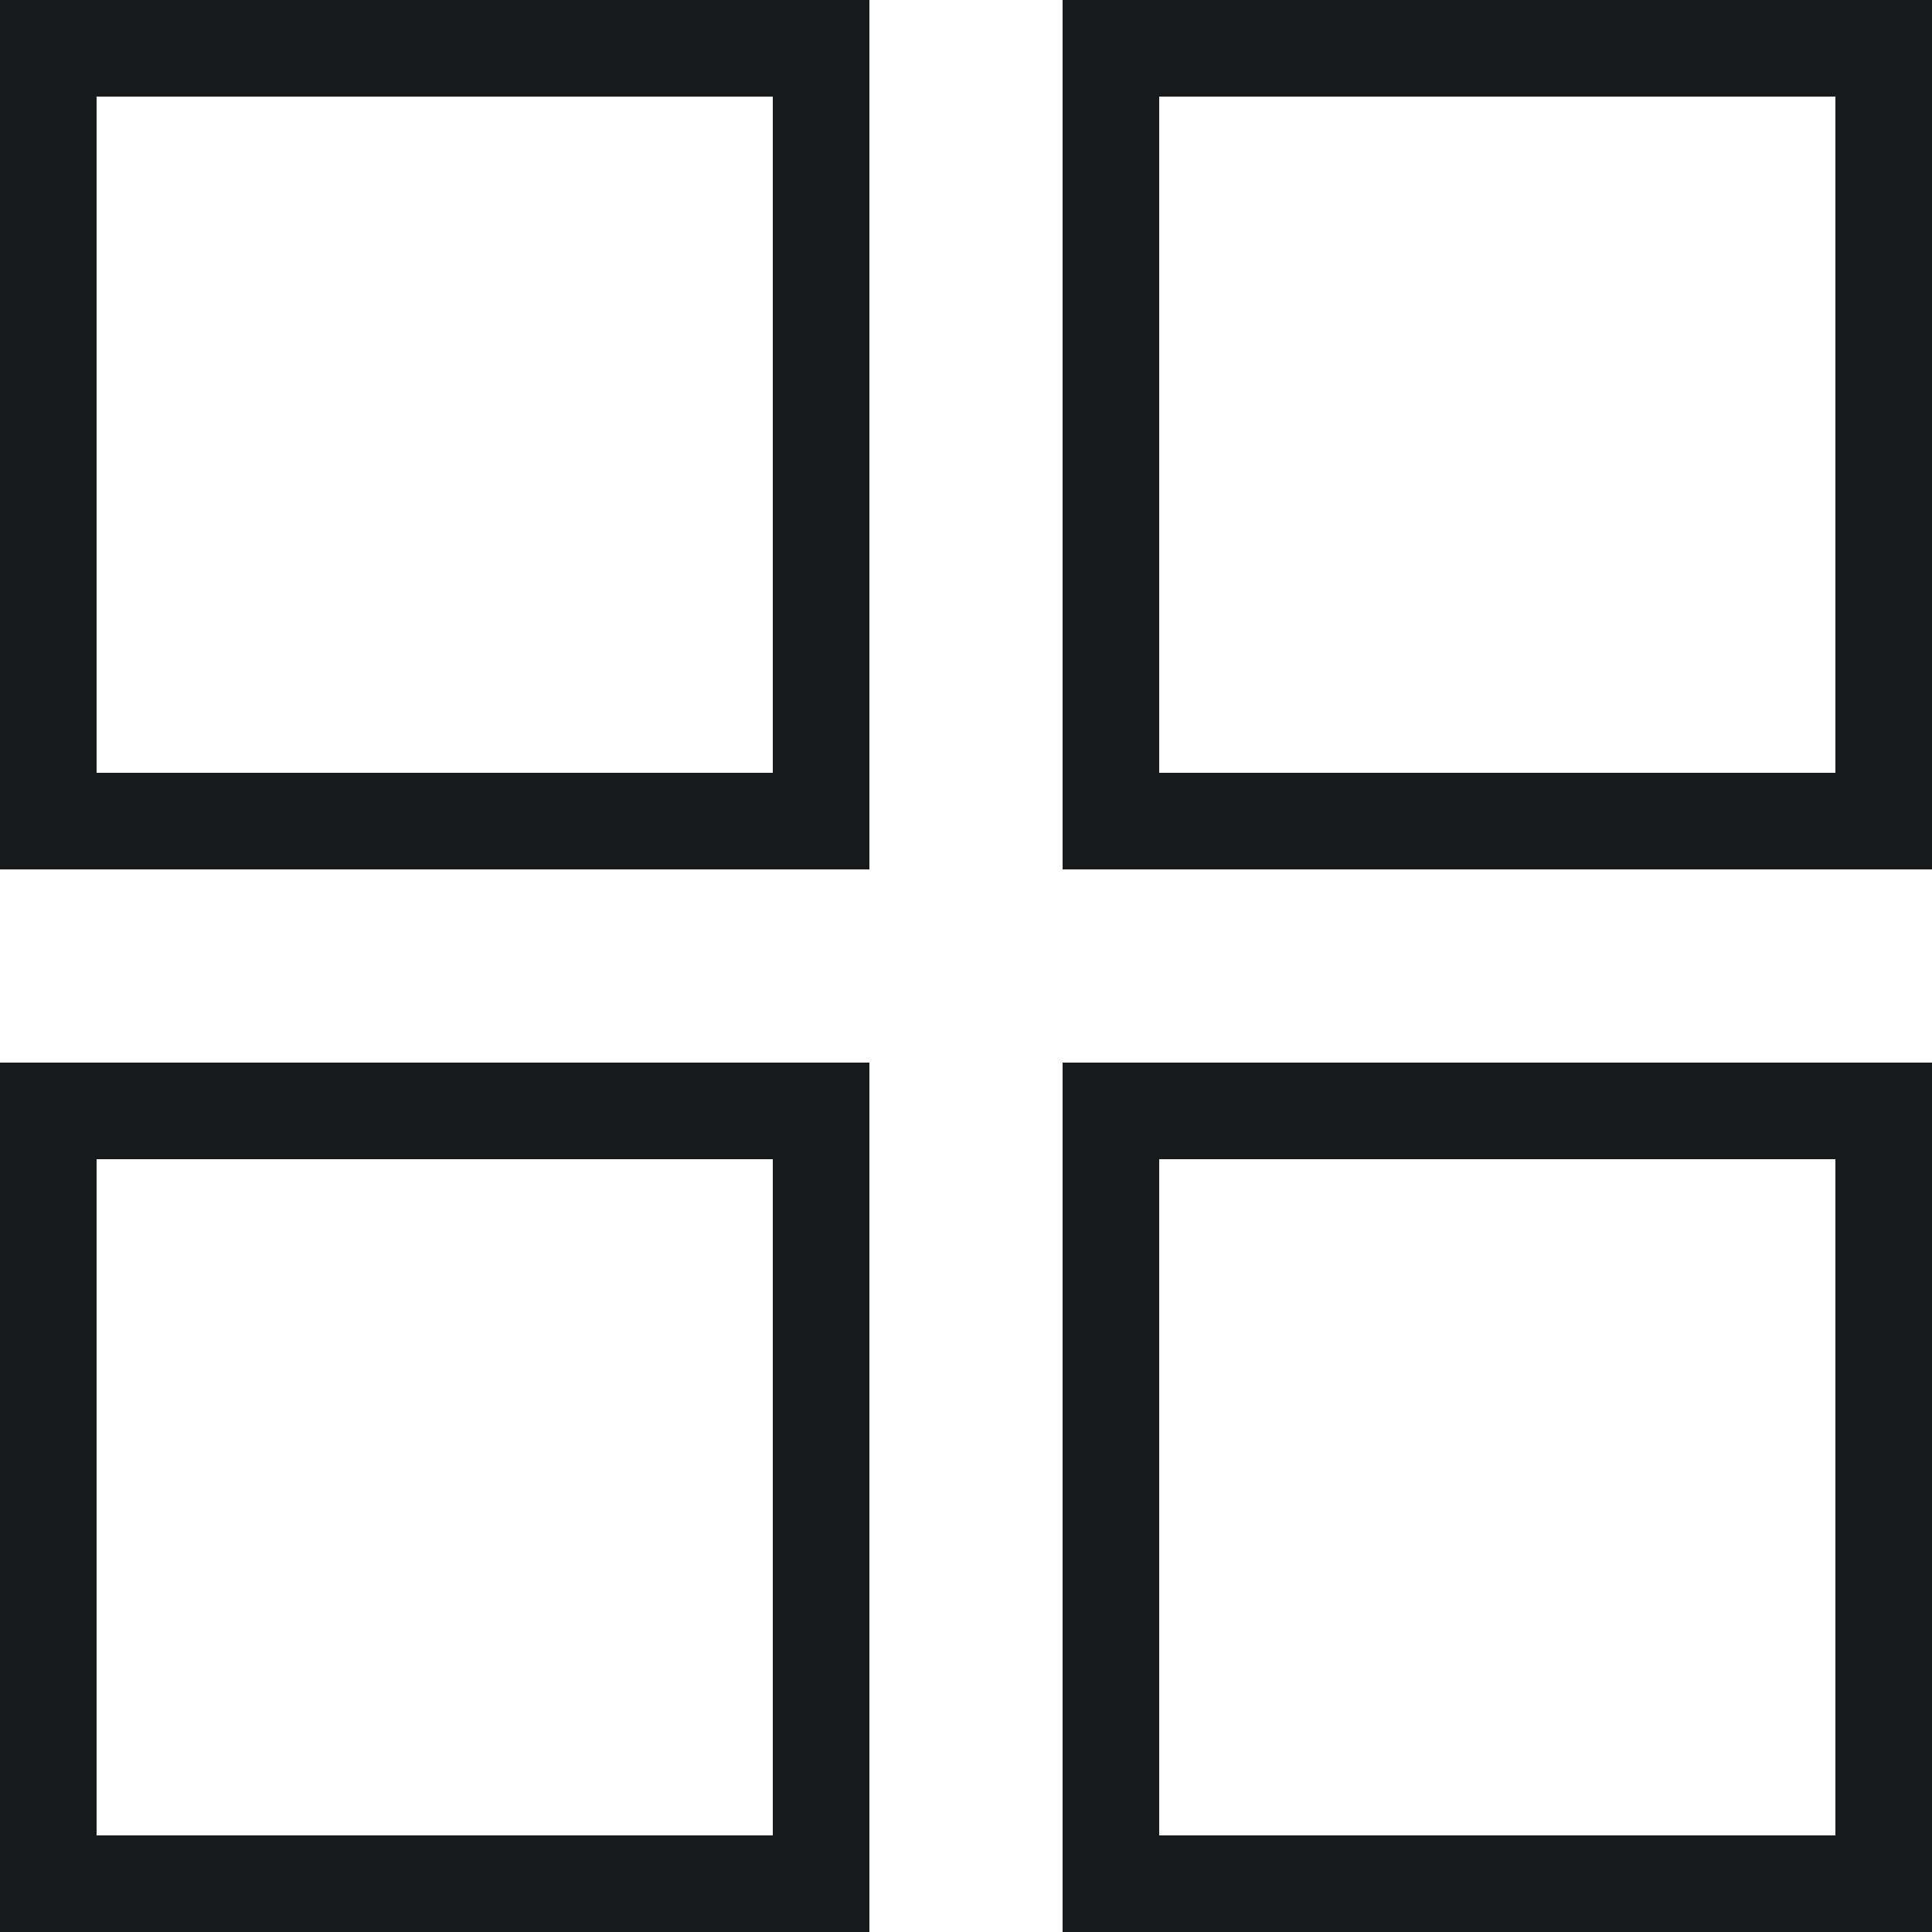 <svg width="20" height="20" viewBox="0 0 20 20" fill="none" xmlns="http://www.w3.org/2000/svg">
<rect x="0.5" y="0.5" width="8" height="8" stroke="#181A1C"/>
<rect x="0.5" y="11.5" width="8" height="8" stroke="#181A1C"/>
<rect x="11.5" y="0.5" width="8" height="8" stroke="#181A1C"/>
<rect x="11.5" y="11.5" width="8" height="8" stroke="#181A1C"/>
</svg>
